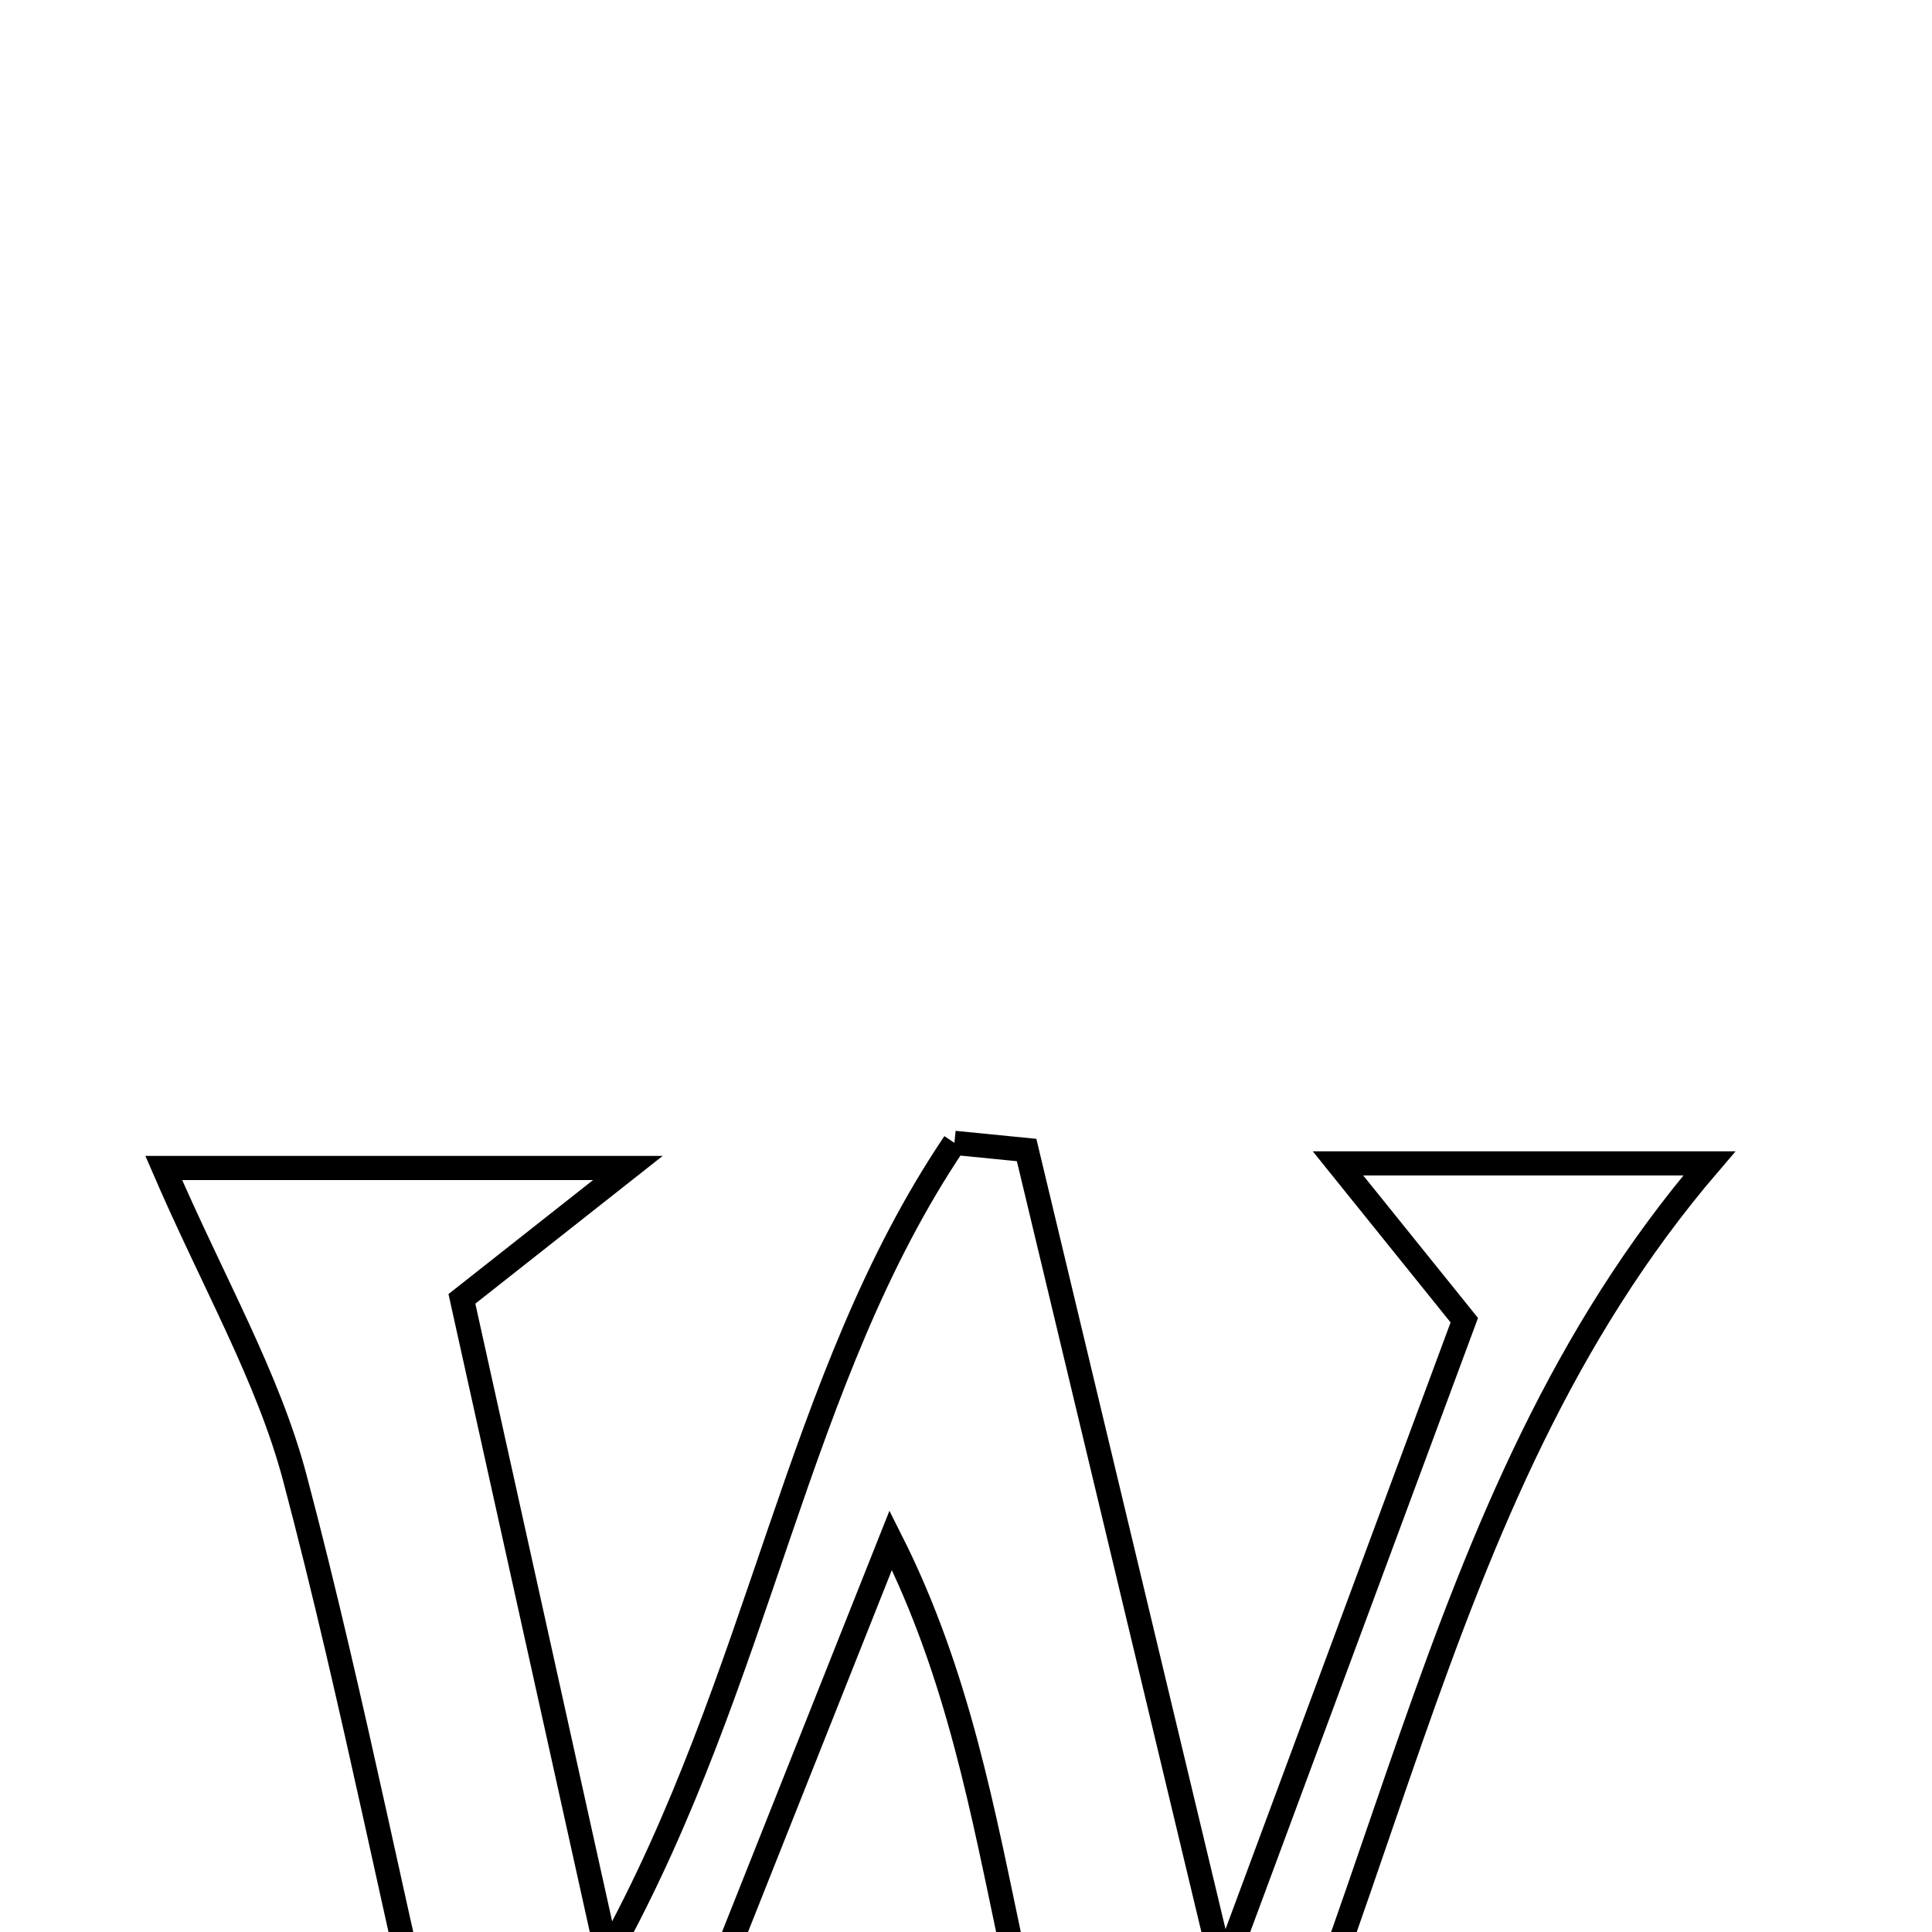 <svg xmlns="http://www.w3.org/2000/svg" viewBox="0.0 0.0 24.0 24.0" height="200px" width="200px"><path fill="none" stroke="black" stroke-width=".3" stroke-opacity="1.0"  filling="0" d="M11.856 14.197 C12.155 14.227 12.454 14.257 12.753 14.286 C13.508 17.44 14.263 20.594 15.193 24.479 C16.333 21.405 17.239 18.963 18.19 16.4 C17.731 15.83 17.278 15.268 16.621 14.452 C18.326 14.452 19.658 14.452 21.234 14.452 C17.6 18.69 17.278 24.276 14.413 29.218 C12.291 26.003 12.747 22.47 11.065 19.133 C9.686 22.604 8.46 25.688 6.924 29.552 C6.258 28.179 5.812 27.552 5.641 26.856 C4.946 24.033 4.407 21.17 3.663 18.36 C3.33 17.105 2.652 15.94 2.034 14.509 C3.66 14.509 5.379 14.509 7.8 14.509 C6.795 15.302 6.308 15.686 5.738 16.135 C6.306 18.698 6.882 21.303 7.545 24.294 C9.469 20.818 9.88 17.127 11.856 14.197"></path></svg>